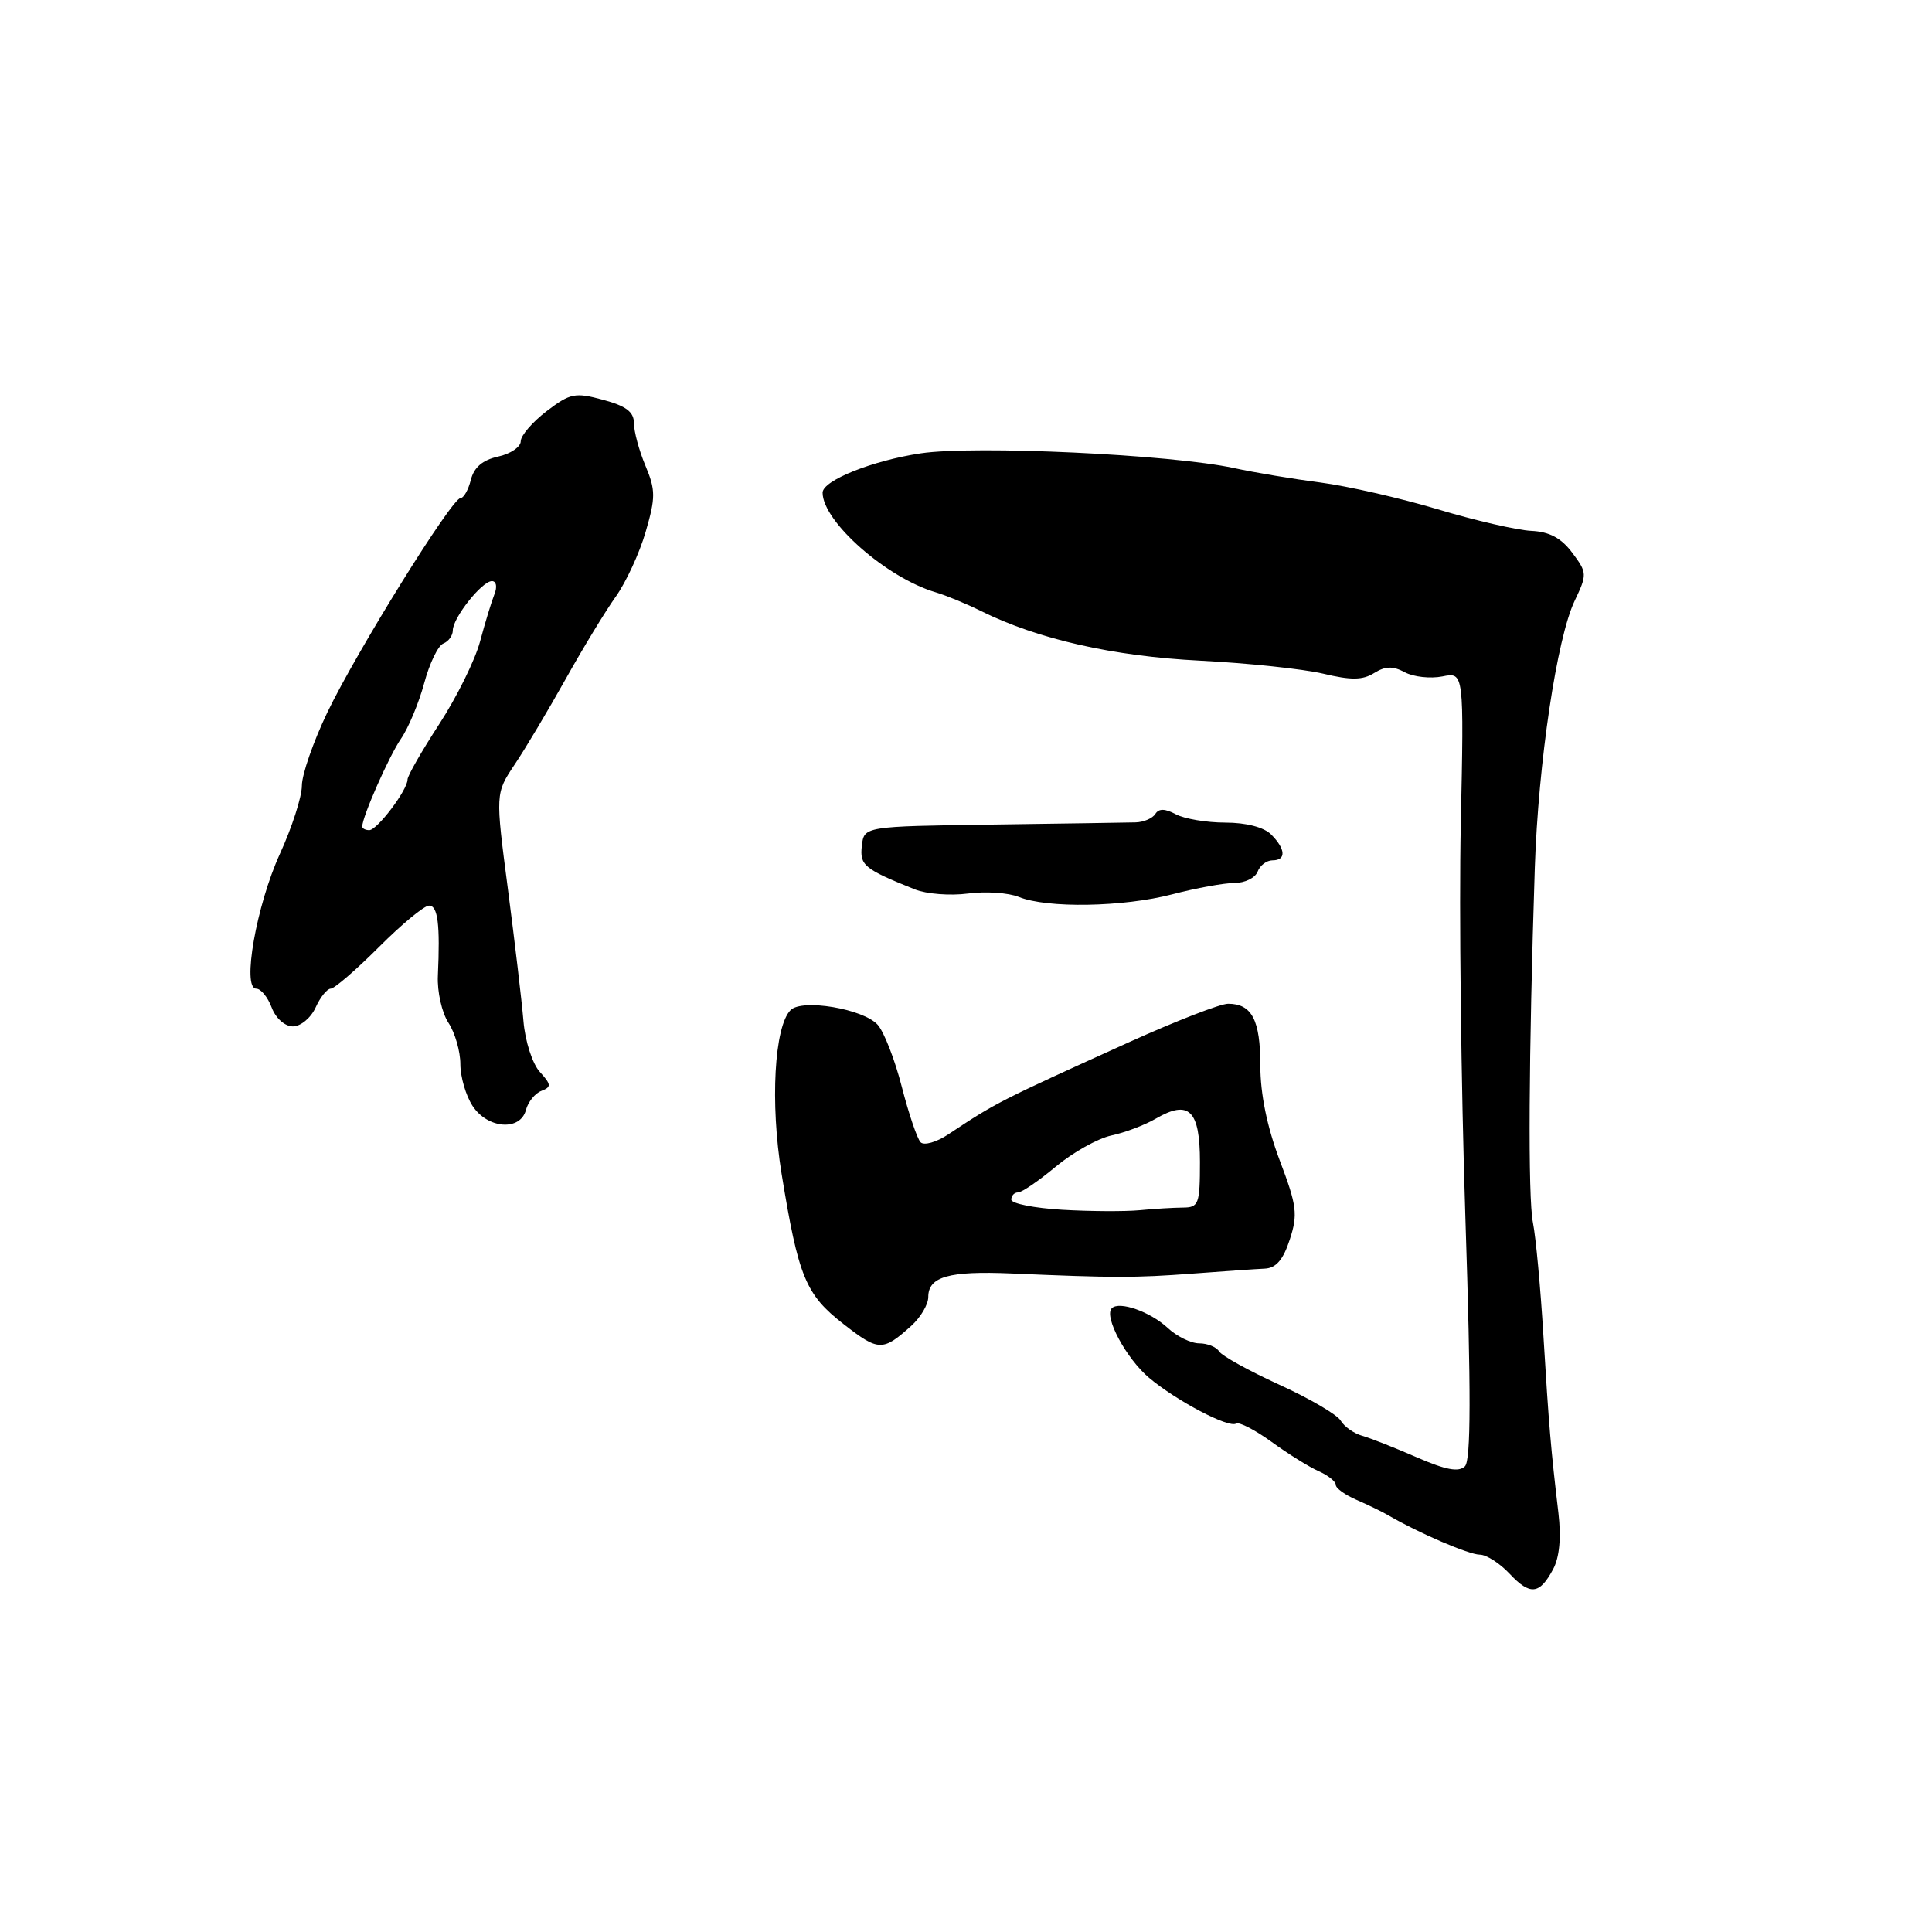 <?xml version="1.0" encoding="UTF-8" standalone="no"?>
<!DOCTYPE svg PUBLIC "-//W3C//DTD SVG 1.1//EN" "http://www.w3.org/Graphics/SVG/1.1/DTD/svg11.dtd" >
<svg xmlns="http://www.w3.org/2000/svg" xmlns:xlink="http://www.w3.org/1999/xlink" version="1.1" viewBox="0 0 256 256">
 <g >
 <path fill="currentColor"
d=" M 205.80 207.92 C 206.64 206.35 206.88 203.74 206.50 200.50 C 205.50 192.04 205.23 188.91 204.51 177.00 C 204.13 170.68 203.51 163.93 203.12 162.00 C 202.45 158.66 202.56 139.84 203.37 115.00 C 203.83 101.06 206.29 84.55 208.65 79.61 C 210.32 76.10 210.31 75.89 208.33 73.24 C 206.87 71.29 205.31 70.45 202.89 70.34 C 201.03 70.25 195.45 68.97 190.50 67.48 C 185.55 66.00 178.57 64.41 175.00 63.94 C 171.43 63.48 166.25 62.62 163.50 62.02 C 155.16 60.22 129.21 59.00 122.00 60.07 C 115.59 61.03 109.00 63.67 109.00 65.28 C 109.00 69.10 117.47 76.57 124.00 78.49 C 125.38 78.90 128.07 80.01 130.00 80.97 C 137.52 84.70 147.51 86.96 159.00 87.54 C 165.32 87.86 172.66 88.64 175.31 89.26 C 179.02 90.15 180.56 90.13 182.08 89.18 C 183.56 88.26 184.57 88.23 186.15 89.08 C 187.30 89.70 189.54 89.94 191.12 89.63 C 193.99 89.05 193.99 89.05 193.56 109.28 C 193.32 120.40 193.60 143.83 194.17 161.34 C 194.93 184.53 194.91 193.49 194.11 194.29 C 193.30 195.10 191.59 194.78 187.75 193.11 C 184.86 191.85 181.60 190.56 180.50 190.25 C 179.40 189.94 178.11 189.03 177.64 188.23 C 177.17 187.44 173.50 185.29 169.49 183.47 C 165.49 181.64 161.91 179.66 161.54 179.07 C 161.18 178.48 159.99 178.00 158.90 178.00 C 157.81 178.00 155.93 177.08 154.73 175.96 C 152.42 173.81 148.31 172.36 147.32 173.35 C 146.23 174.43 149.23 180.01 152.26 182.57 C 155.90 185.62 162.79 189.25 163.79 188.63 C 164.19 188.38 166.32 189.48 168.51 191.07 C 170.70 192.66 173.51 194.41 174.75 194.95 C 175.99 195.50 177.00 196.31 177.00 196.76 C 177.00 197.20 178.24 198.09 179.75 198.74 C 181.26 199.40 183.18 200.32 184.00 200.81 C 187.92 203.10 194.66 206.01 196.08 206.00 C 196.94 206.00 198.72 207.13 200.02 208.52 C 202.75 211.43 203.99 211.30 205.80 207.92 Z  M 120.75 175.68 C 121.99 174.56 123.00 172.85 123.00 171.86 C 123.00 169.16 125.73 168.39 134.00 168.74 C 147.59 169.33 150.42 169.33 158.00 168.76 C 162.12 168.45 166.44 168.15 167.59 168.10 C 169.08 168.03 170.03 166.93 170.90 164.25 C 171.99 160.91 171.85 159.77 169.56 153.73 C 167.89 149.30 167.00 144.95 167.00 141.18 C 167.00 135.15 165.88 133.00 162.73 133.00 C 161.70 133.00 155.83 135.28 149.68 138.06 C 132.25 145.96 132.04 146.07 125.65 150.31 C 124.09 151.35 122.43 151.82 121.98 151.35 C 121.53 150.88 120.41 147.57 119.49 144.00 C 118.58 140.43 117.14 136.73 116.30 135.79 C 114.41 133.68 106.29 132.31 104.76 133.84 C 102.60 136.00 102.04 146.16 103.56 155.50 C 105.80 169.24 106.74 171.53 111.79 175.46 C 116.42 179.07 116.97 179.08 120.75 175.68 Z  M 69.69 147.07 C 69.97 146.01 70.89 144.87 71.73 144.55 C 73.08 144.03 73.06 143.72 71.52 142.02 C 70.54 140.94 69.58 137.95 69.36 135.29 C 69.14 132.66 68.21 124.79 67.30 117.81 C 65.64 105.13 65.64 105.13 68.19 101.31 C 69.60 99.22 72.63 94.12 74.94 90.00 C 77.24 85.88 80.24 80.95 81.59 79.06 C 82.94 77.17 84.73 73.31 85.55 70.48 C 86.88 65.91 86.88 64.95 85.52 61.70 C 84.68 59.70 84.00 57.17 84.00 56.07 C 84.00 54.58 82.96 53.80 79.92 52.98 C 76.19 51.97 75.56 52.10 72.42 54.49 C 70.54 55.93 69.00 57.72 69.00 58.47 C 69.00 59.22 67.65 60.14 66.00 60.50 C 63.95 60.95 62.81 61.92 62.39 63.58 C 62.06 64.91 61.44 66.00 61.02 66.00 C 59.87 66.00 47.23 86.37 43.36 94.43 C 41.51 98.29 40.00 102.64 40.00 104.11 C 40.00 105.58 38.69 109.64 37.09 113.14 C 33.98 119.95 32.03 131.00 33.95 131.00 C 34.56 131.00 35.48 132.12 36.00 133.50 C 36.54 134.93 37.75 136.00 38.81 136.00 C 39.84 136.00 41.19 134.88 41.82 133.50 C 42.44 132.12 43.35 131.00 43.83 131.00 C 44.30 131.00 47.17 128.53 50.20 125.50 C 53.22 122.47 56.21 120.00 56.85 120.00 C 58.02 120.00 58.33 122.49 58.02 129.30 C 57.92 131.39 58.55 134.19 59.42 135.52 C 60.29 136.84 61.00 139.31 61.00 141.00 C 61.00 142.69 61.73 145.18 62.62 146.54 C 64.61 149.58 68.95 149.91 69.69 147.07 Z  M 155.34 118.50 C 158.51 117.67 162.21 117.00 163.58 117.00 C 164.95 117.00 166.32 116.33 166.64 115.50 C 166.95 114.67 167.84 114.00 168.61 114.00 C 170.45 114.00 170.37 112.52 168.43 110.57 C 167.47 109.61 165.12 109.00 162.36 109.00 C 159.89 109.00 156.94 108.50 155.81 107.90 C 154.37 107.13 153.55 107.11 153.09 107.85 C 152.73 108.43 151.55 108.94 150.47 108.97 C 149.39 109.00 140.85 109.13 131.50 109.26 C 114.50 109.50 114.50 109.50 114.20 112.06 C 113.90 114.66 114.48 115.14 121.25 117.86 C 122.77 118.46 125.92 118.71 128.25 118.40 C 130.59 118.09 133.62 118.29 135.00 118.85 C 138.73 120.37 148.82 120.20 155.34 118.50 Z  M 140.75 160.30 C 137.04 160.08 134.00 159.48 134.00 158.95 C 134.00 158.43 134.41 158.00 134.91 158.00 C 135.40 158.00 137.65 156.46 139.90 154.58 C 142.16 152.70 145.46 150.85 147.25 150.46 C 149.04 150.08 151.69 149.08 153.14 148.23 C 157.55 145.67 159.00 147.09 159.00 153.97 C 159.00 159.55 158.83 160.00 156.75 160.01 C 155.51 160.02 152.93 160.17 151.00 160.36 C 149.07 160.54 144.46 160.52 140.75 160.30 Z  M 48.00 109.52 C 48.00 108.22 51.55 100.19 53.13 97.89 C 54.12 96.46 55.50 93.14 56.21 90.52 C 56.91 87.90 58.05 85.54 58.74 85.27 C 59.43 85.00 60.00 84.22 60.00 83.53 C 60.00 81.87 63.86 77.00 65.18 77.00 C 65.77 77.00 65.91 77.76 65.51 78.75 C 65.13 79.71 64.27 82.53 63.61 85.00 C 62.95 87.47 60.51 92.40 58.20 95.95 C 55.89 99.50 54.00 102.80 54.00 103.29 C 54.00 104.68 49.98 110.00 48.93 110.00 C 48.42 110.00 48.00 109.78 48.00 109.52 Z "/>
</g>
</svg>